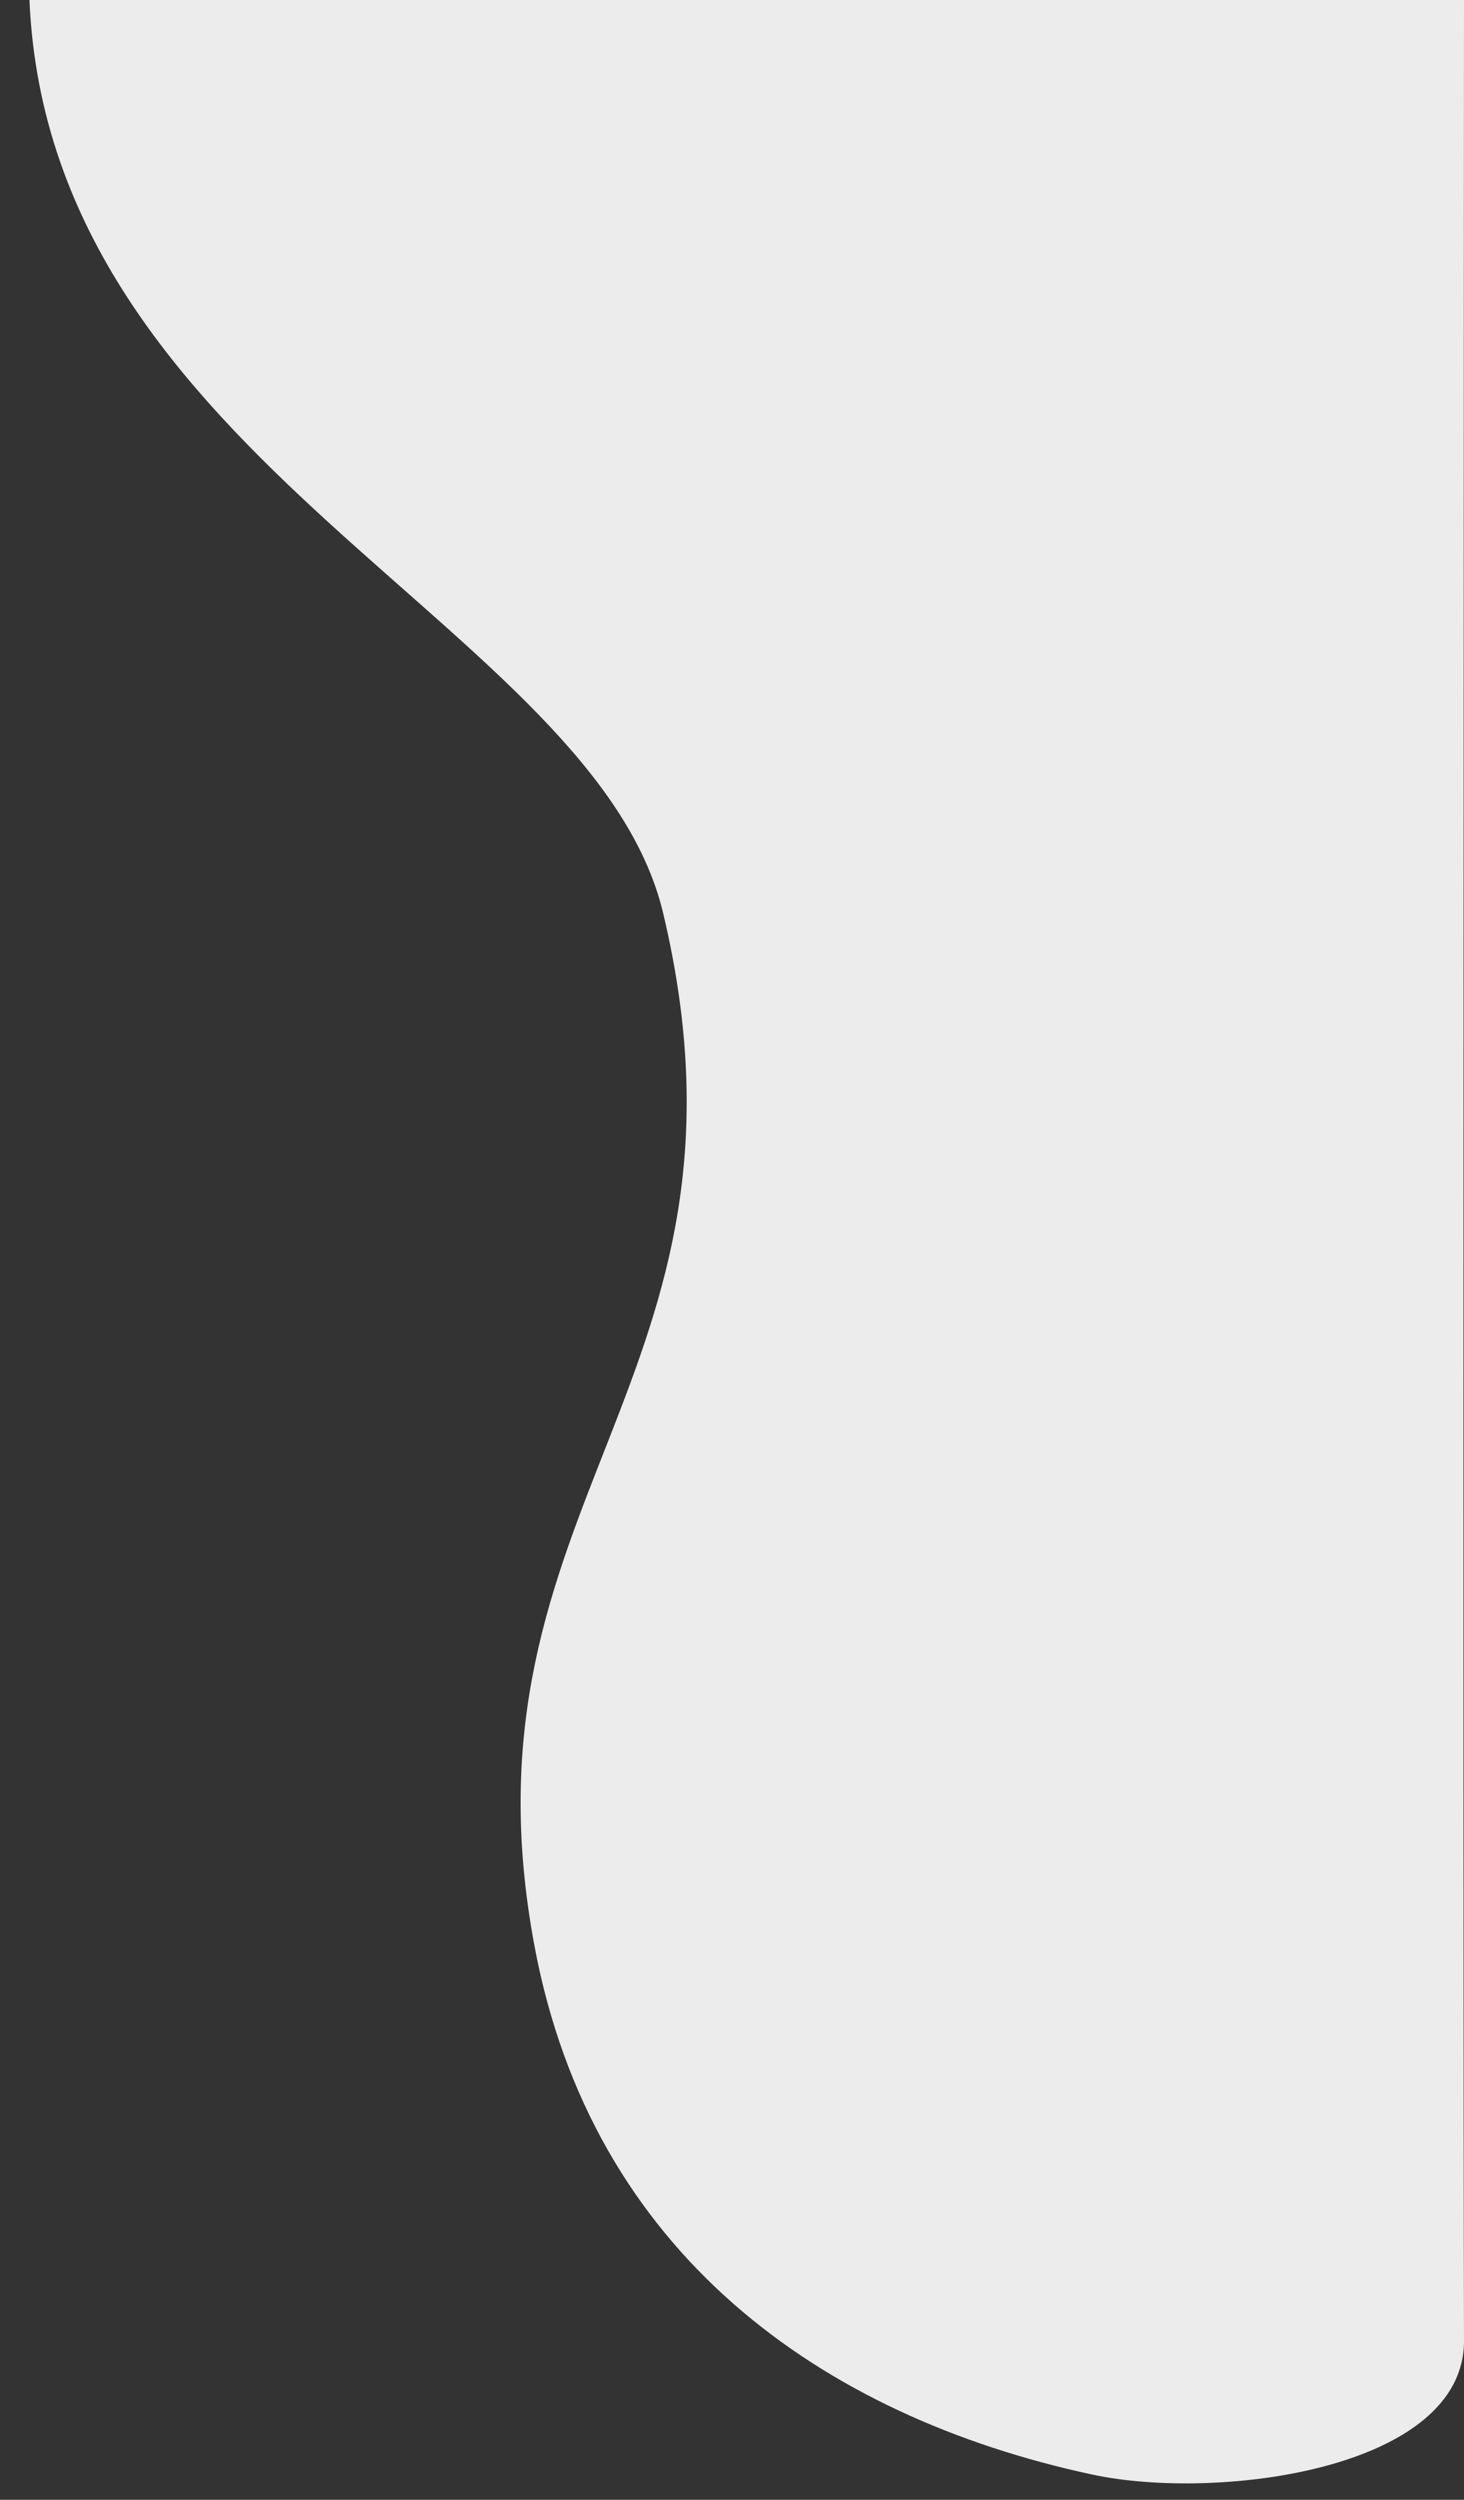 <?xml version="1.0" encoding="UTF-8" standalone="no"?>
<!DOCTYPE svg PUBLIC "-//W3C//DTD SVG 1.1//EN" "http://www.w3.org/Graphics/SVG/1.1/DTD/svg11.dtd">
<svg width="100%" height="100%" viewBox="0 0 600 1024" version="1.1" xmlns="http://www.w3.org/2000/svg" xmlns:xlink="http://www.w3.org/1999/xlink" xml:space="preserve" xmlns:serif="http://www.serif.com/" style="fill-rule:evenodd;clip-rule:evenodd;stroke-linejoin:round;stroke-miterlimit:2;">
    <rect x="0" y="0" width="600" height="1024" fill="#333333" stroke="none"/>
    <path d="M12.076,0C20.174,189.334 243.774,256.209 271.798,374.112C317.321,565.639 184.865,615.116 219.086,797.323C242.631,922.686 336.133,989.692 447.594,1013.65C499.131,1024.72 600.151,1011.56 600,958.845C599.482,777.748 600,0 600,0L12.076,0Z" style="fill:rgb(237,236,236);"/>
</svg>
